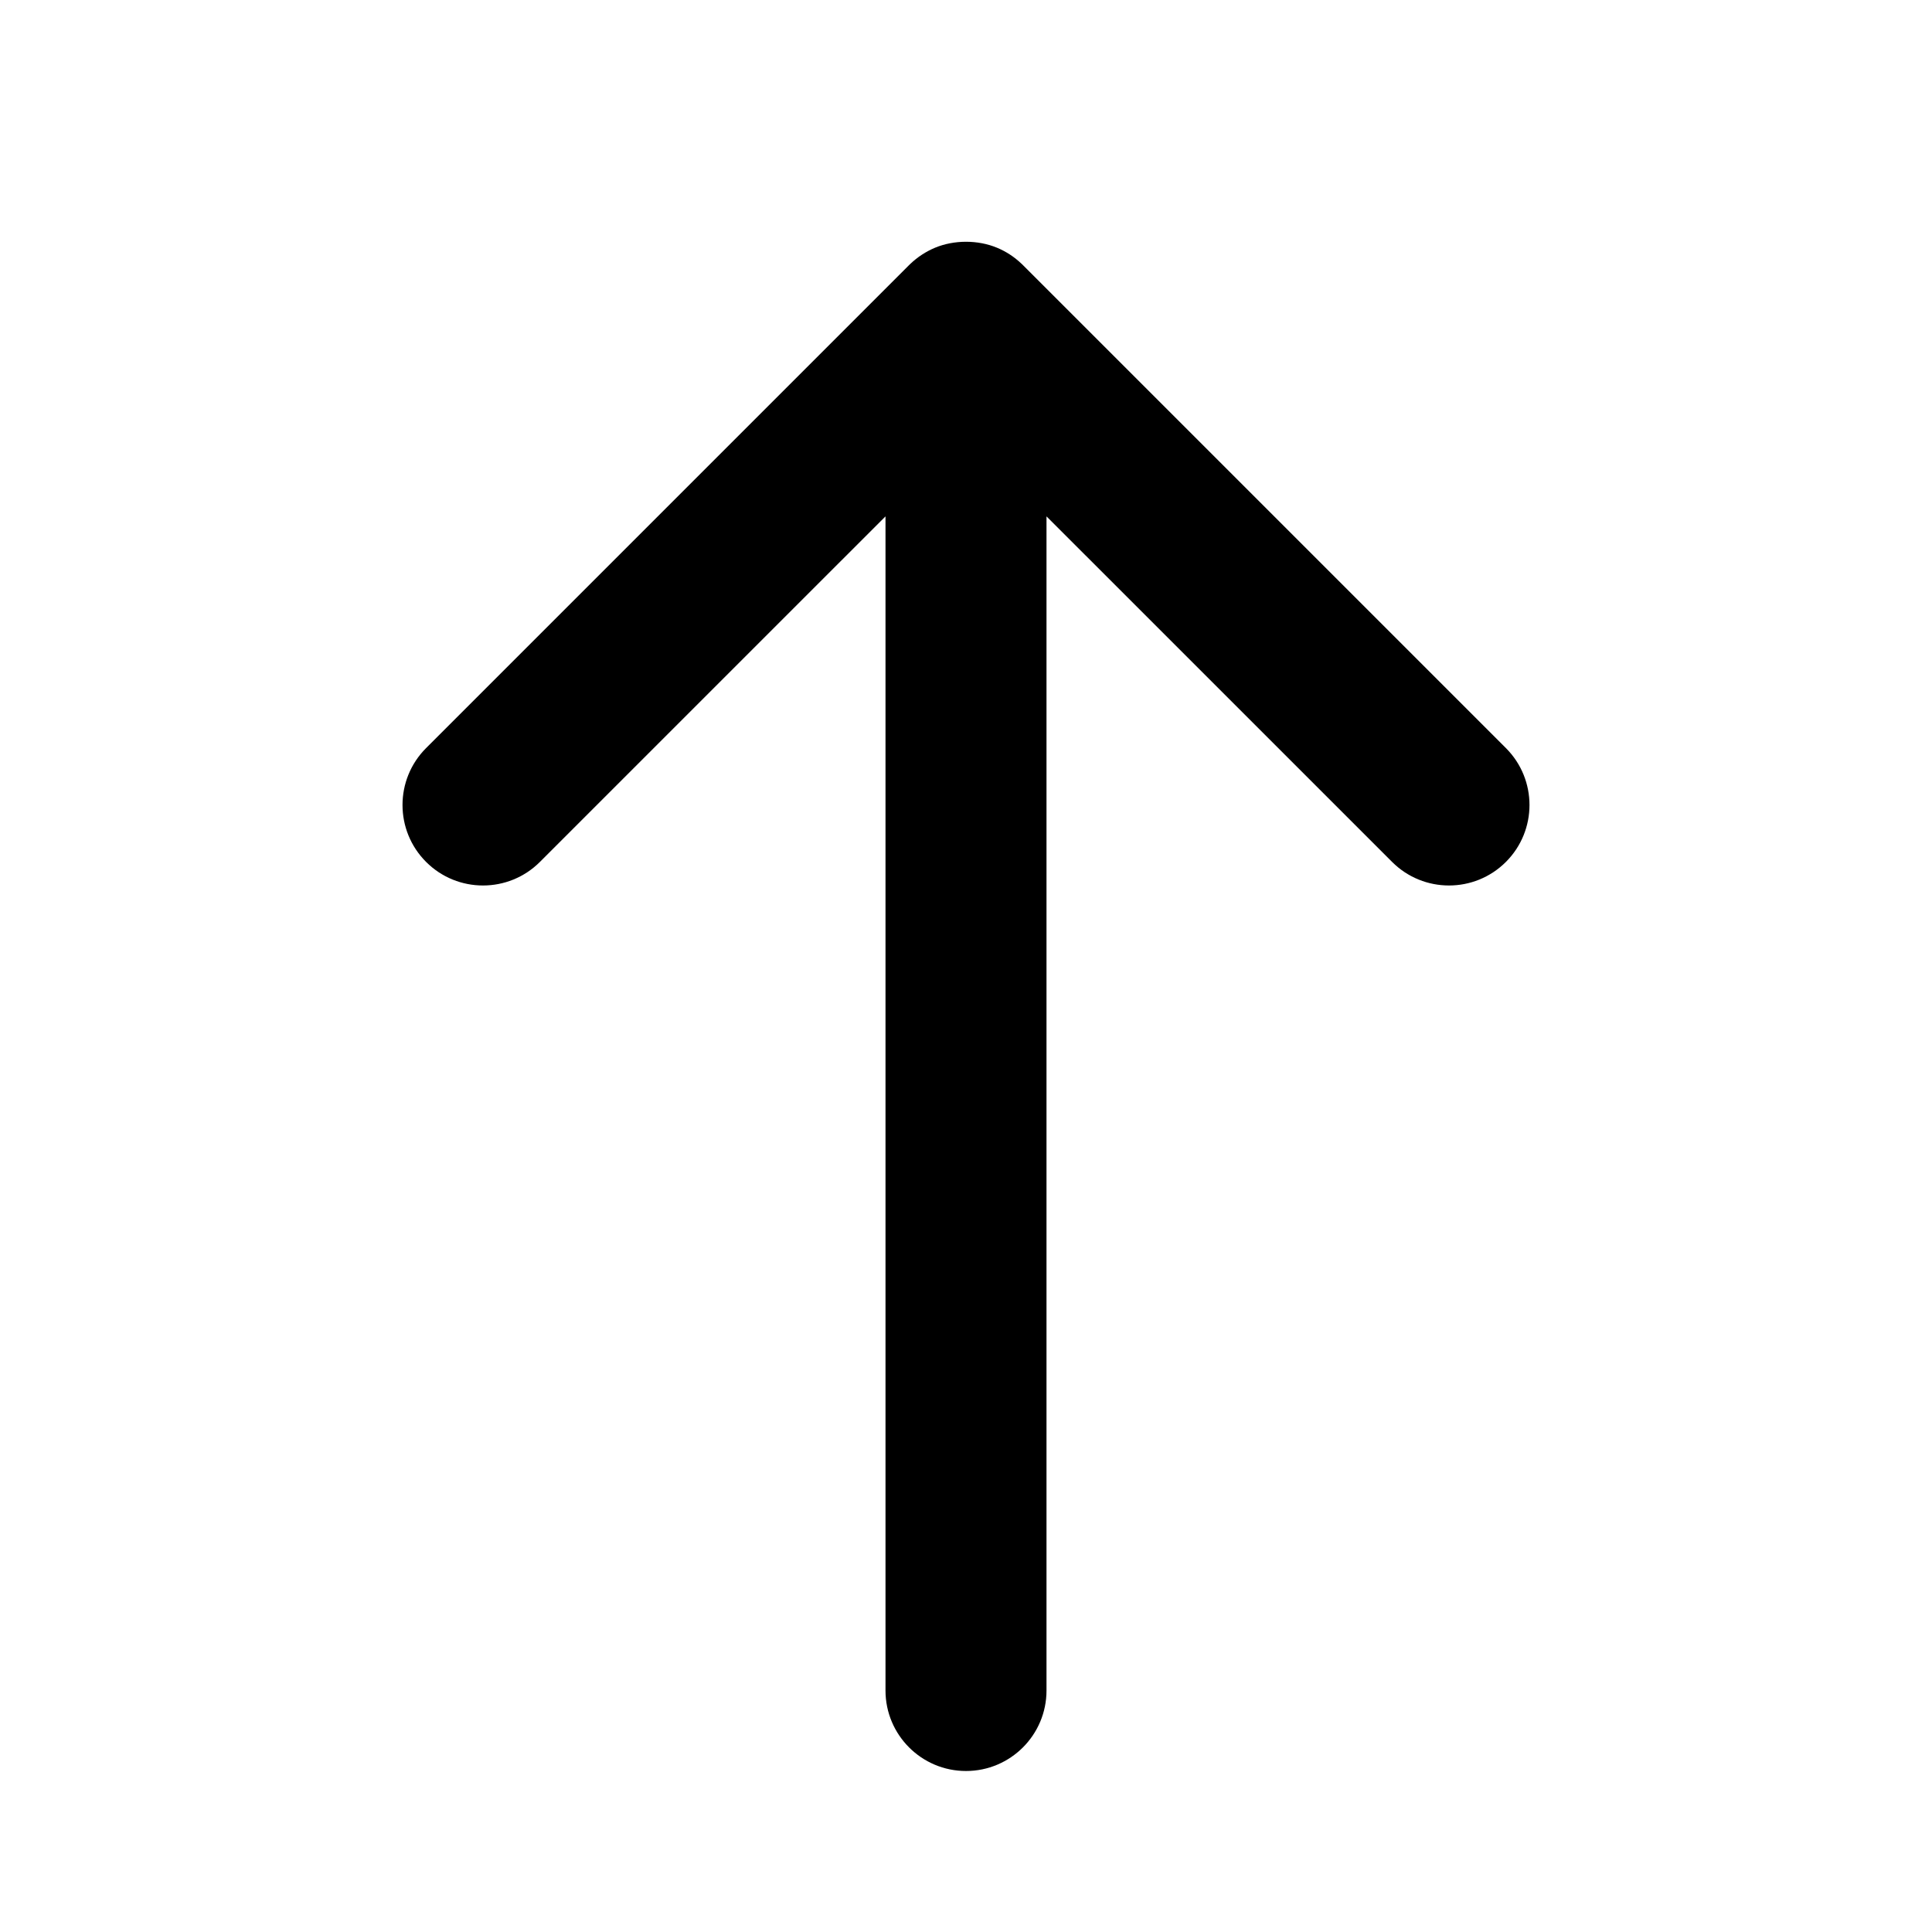 <svg version="1.1"  xmlns="http://www.w3.org/2000/svg" xmlns:xlink="http://www.w3.org/1999/xlink" x="0px" y="0px" width="32" height="32" viewBox="0 0 48 48" enable-background="new 0 0 48 48" xml:space="preserve" preserveAspectRatio="none" viewbox="0 0 32 32">
<path d="M37.414,18.586L25.417,6.589c-0.01-0.01-0.021-0.02-0.03-0.03l-0.001,0c-0.184-0.177-0.393-0.312-0.615-0.404
	c-0.475-0.198-1.066-0.198-1.541,0c-0.222,0.093-0.432,0.228-0.616,0.404c0,0,0,0,0,0c-0.01,0.01-0.021,0.02-0.031,0.03
	L10.586,18.586c-0.781,0.781-0.781,2.047,0,2.828c0.78,0.781,2.048,0.781,2.828,0L22,12.829V42c0,1.104,0.896,2,2,2s2-0.896,2-2
	V12.829l8.586,8.585c0.781,0.781,2.047,0.781,2.828,0C38.195,20.633,38.195,19.367,37.414,18.586z"></path>
</svg>